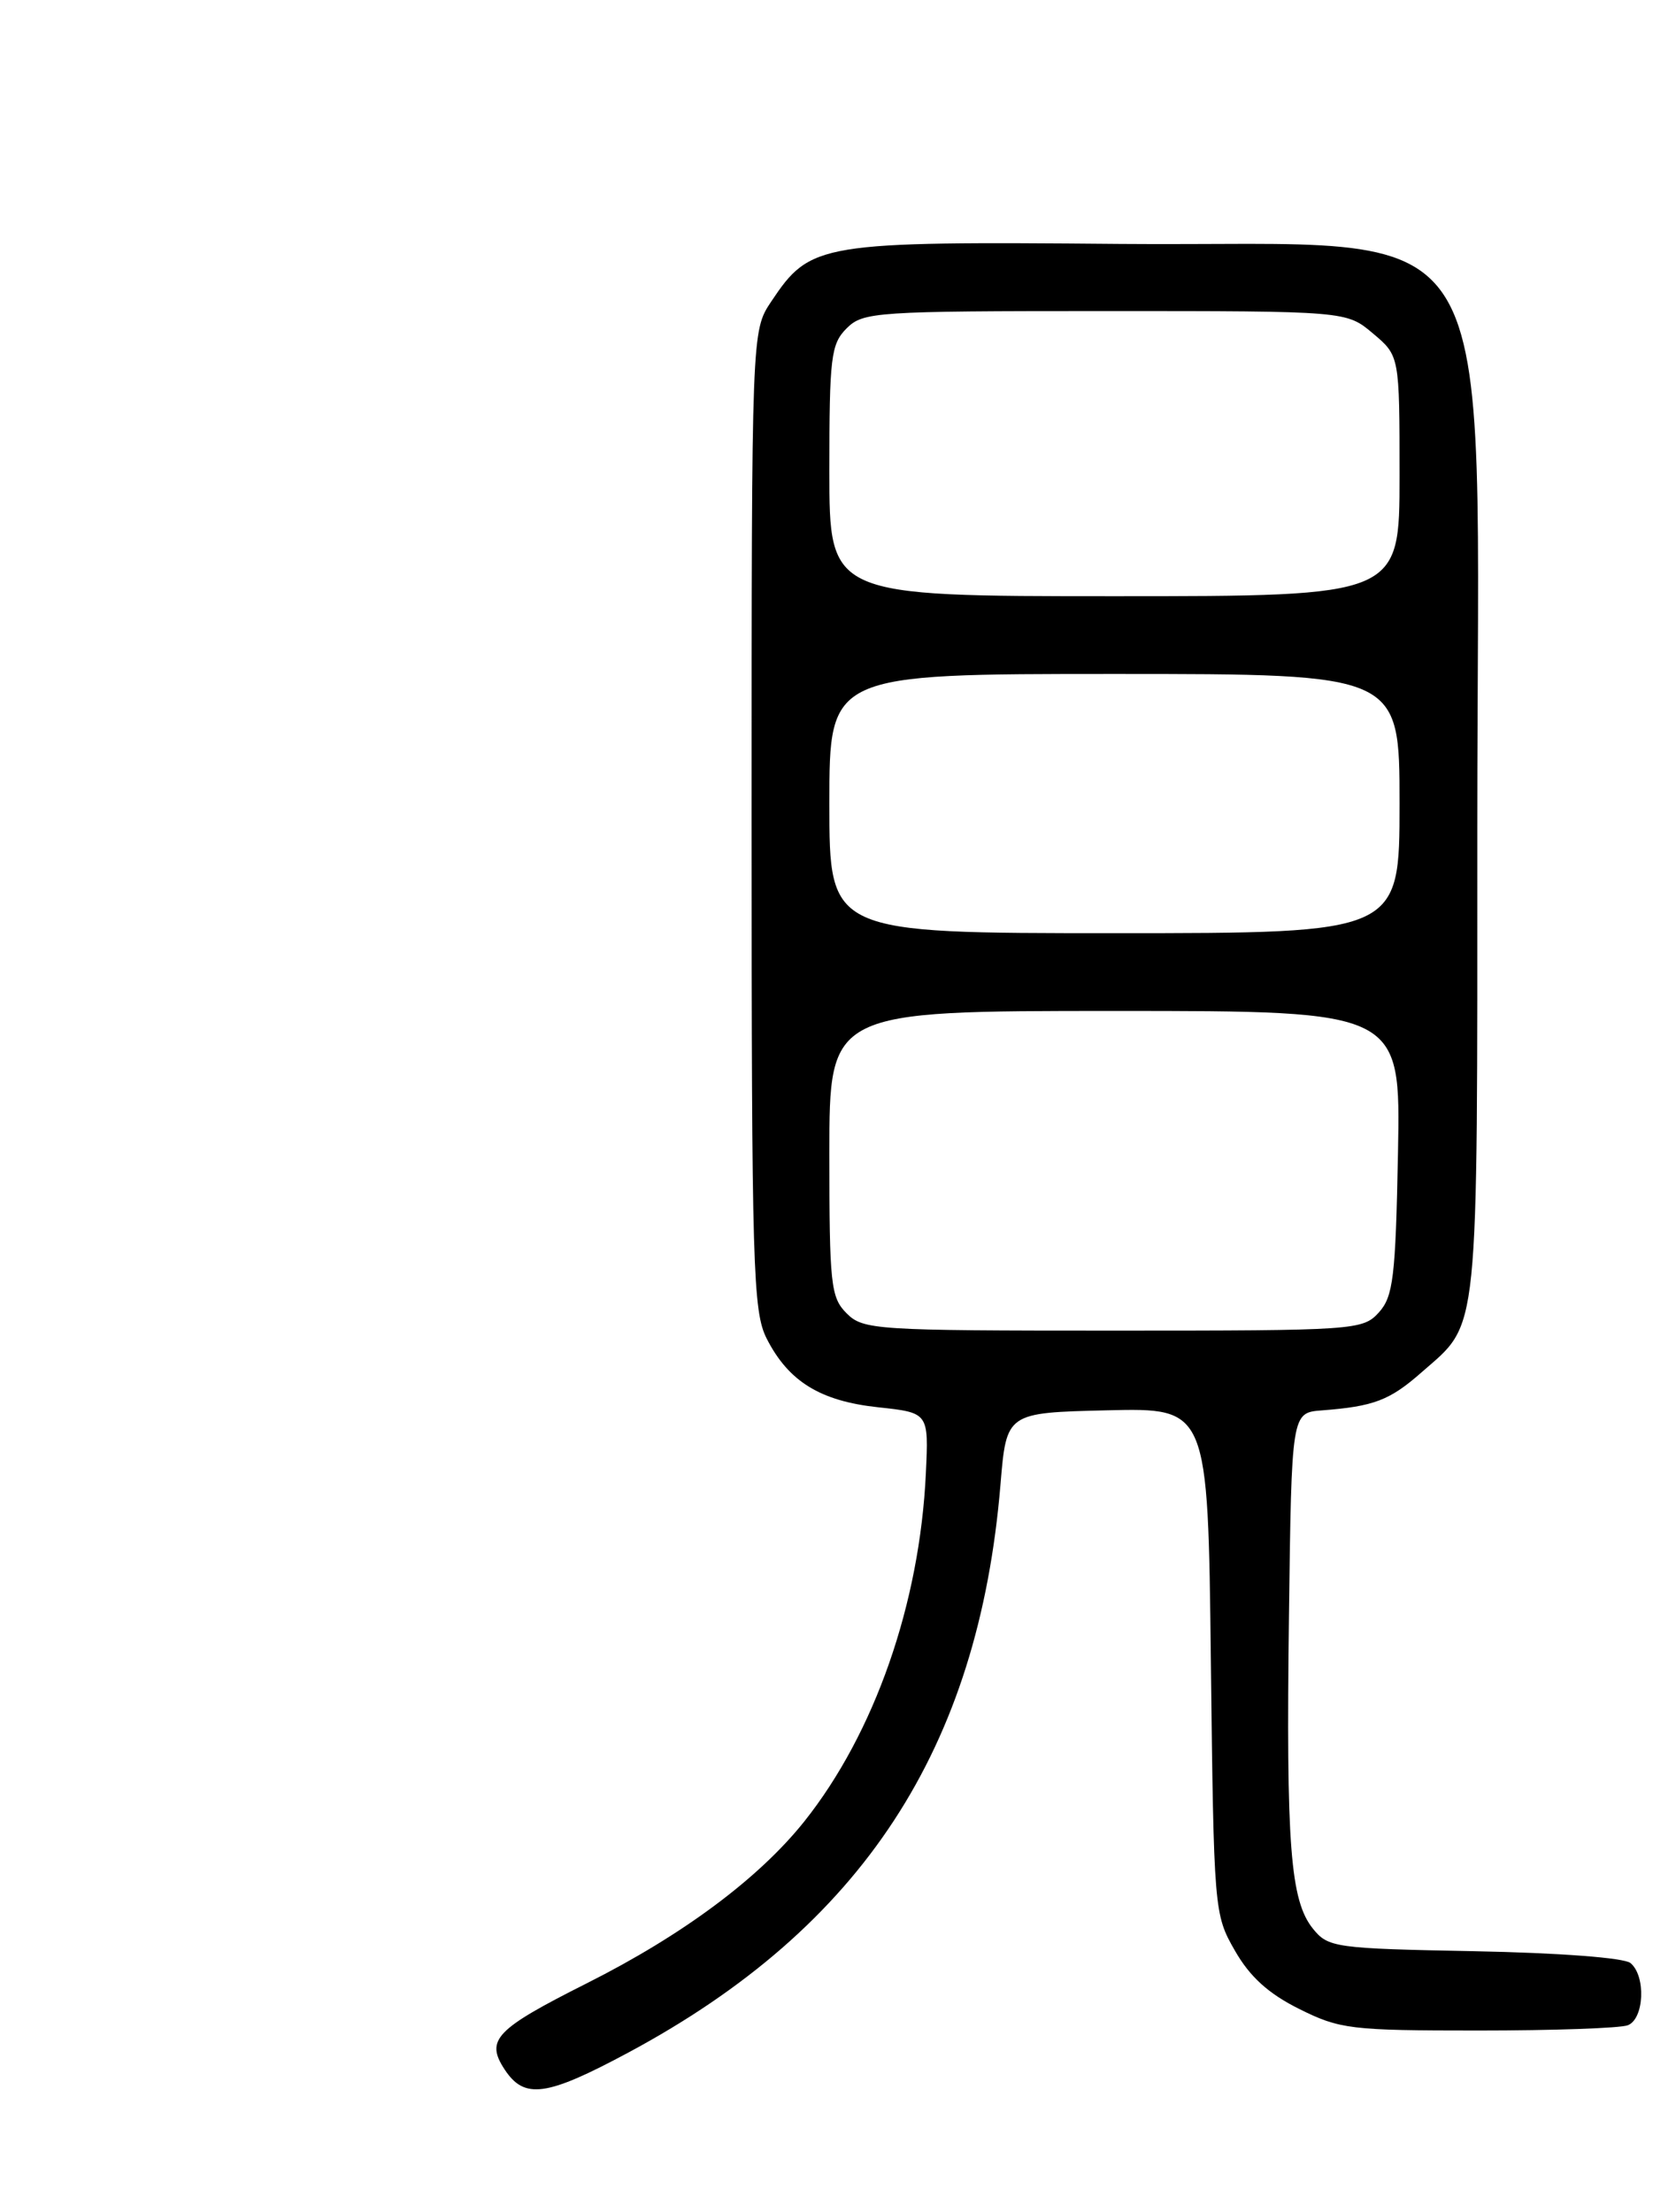 <?xml version="1.0" encoding="UTF-8" standalone="no"?>
<!DOCTYPE svg PUBLIC "-//W3C//DTD SVG 1.1//EN" "http://www.w3.org/Graphics/SVG/1.1/DTD/svg11.dtd" >
<svg xmlns="http://www.w3.org/2000/svg" xmlns:xlink="http://www.w3.org/1999/xlink" version="1.1" viewBox="0 0 194 256">
 <g >
 <path fill="currentColor"
d=" M 72.77 237.53 C 99.79 223.02 113.27 202.42 115.81 171.78 C 116.50 163.50 116.50 163.50 128.16 163.22 C 139.82 162.94 139.82 162.94 140.16 192.22 C 140.50 221.12 140.53 221.56 142.94 225.75 C 144.67 228.78 146.82 230.73 150.38 232.50 C 155.09 234.85 156.35 235.00 171.11 235.00 C 179.76 235.00 187.55 234.73 188.42 234.39 C 190.32 233.66 190.54 228.69 188.73 227.19 C 187.99 226.58 180.45 226.01 170.64 225.82 C 154.54 225.51 153.74 225.40 151.98 223.22 C 149.35 219.97 148.86 213.57 149.20 187.00 C 149.50 163.50 149.50 163.50 153.00 163.23 C 159.02 162.77 160.86 162.07 164.53 158.84 C 171.29 152.91 171.00 155.72 171.00 95.76 C 171.00 22.03 175.04 28.62 129.68 28.23 C 94.81 27.93 93.82 28.09 89.27 34.90 C 87.00 38.30 87.00 38.30 87.00 94.90 C 87.00 146.81 87.15 151.78 88.75 154.93 C 91.28 159.89 94.95 162.15 101.65 162.87 C 107.50 163.50 107.50 163.50 107.17 170.50 C 106.47 185.59 101.24 200.57 93.10 210.80 C 87.84 217.39 79.06 223.93 67.95 229.52 C 57.34 234.86 56.17 236.08 58.40 239.49 C 60.70 243.00 63.23 242.65 72.77 237.53 Z  M 98.00 152.00 C 96.16 150.16 96.00 148.67 96.00 133.50 C 96.00 117.00 96.00 117.00 129.07 117.00 C 162.13 117.00 162.13 117.00 161.82 133.40 C 161.54 147.85 161.27 150.05 159.60 151.90 C 157.74 153.94 156.89 154.00 128.85 154.00 C 101.33 154.00 99.91 153.91 98.00 152.00 Z  M 96.00 93.00 C 96.00 78.00 96.00 78.00 129.00 78.00 C 162.00 78.00 162.00 78.00 162.00 93.00 C 162.00 108.00 162.00 108.00 129.00 108.00 C 96.00 108.00 96.00 108.00 96.00 93.00 Z  M 96.00 54.50 C 96.00 41.33 96.18 39.82 98.00 38.00 C 99.90 36.10 101.33 36.00 127.92 36.00 C 155.85 36.00 155.85 36.00 158.92 38.59 C 162.00 41.18 162.00 41.18 162.00 55.09 C 162.00 69.00 162.00 69.00 129.00 69.00 C 96.00 69.00 96.00 69.00 96.00 54.50 Z "/>
</g>
</svg>